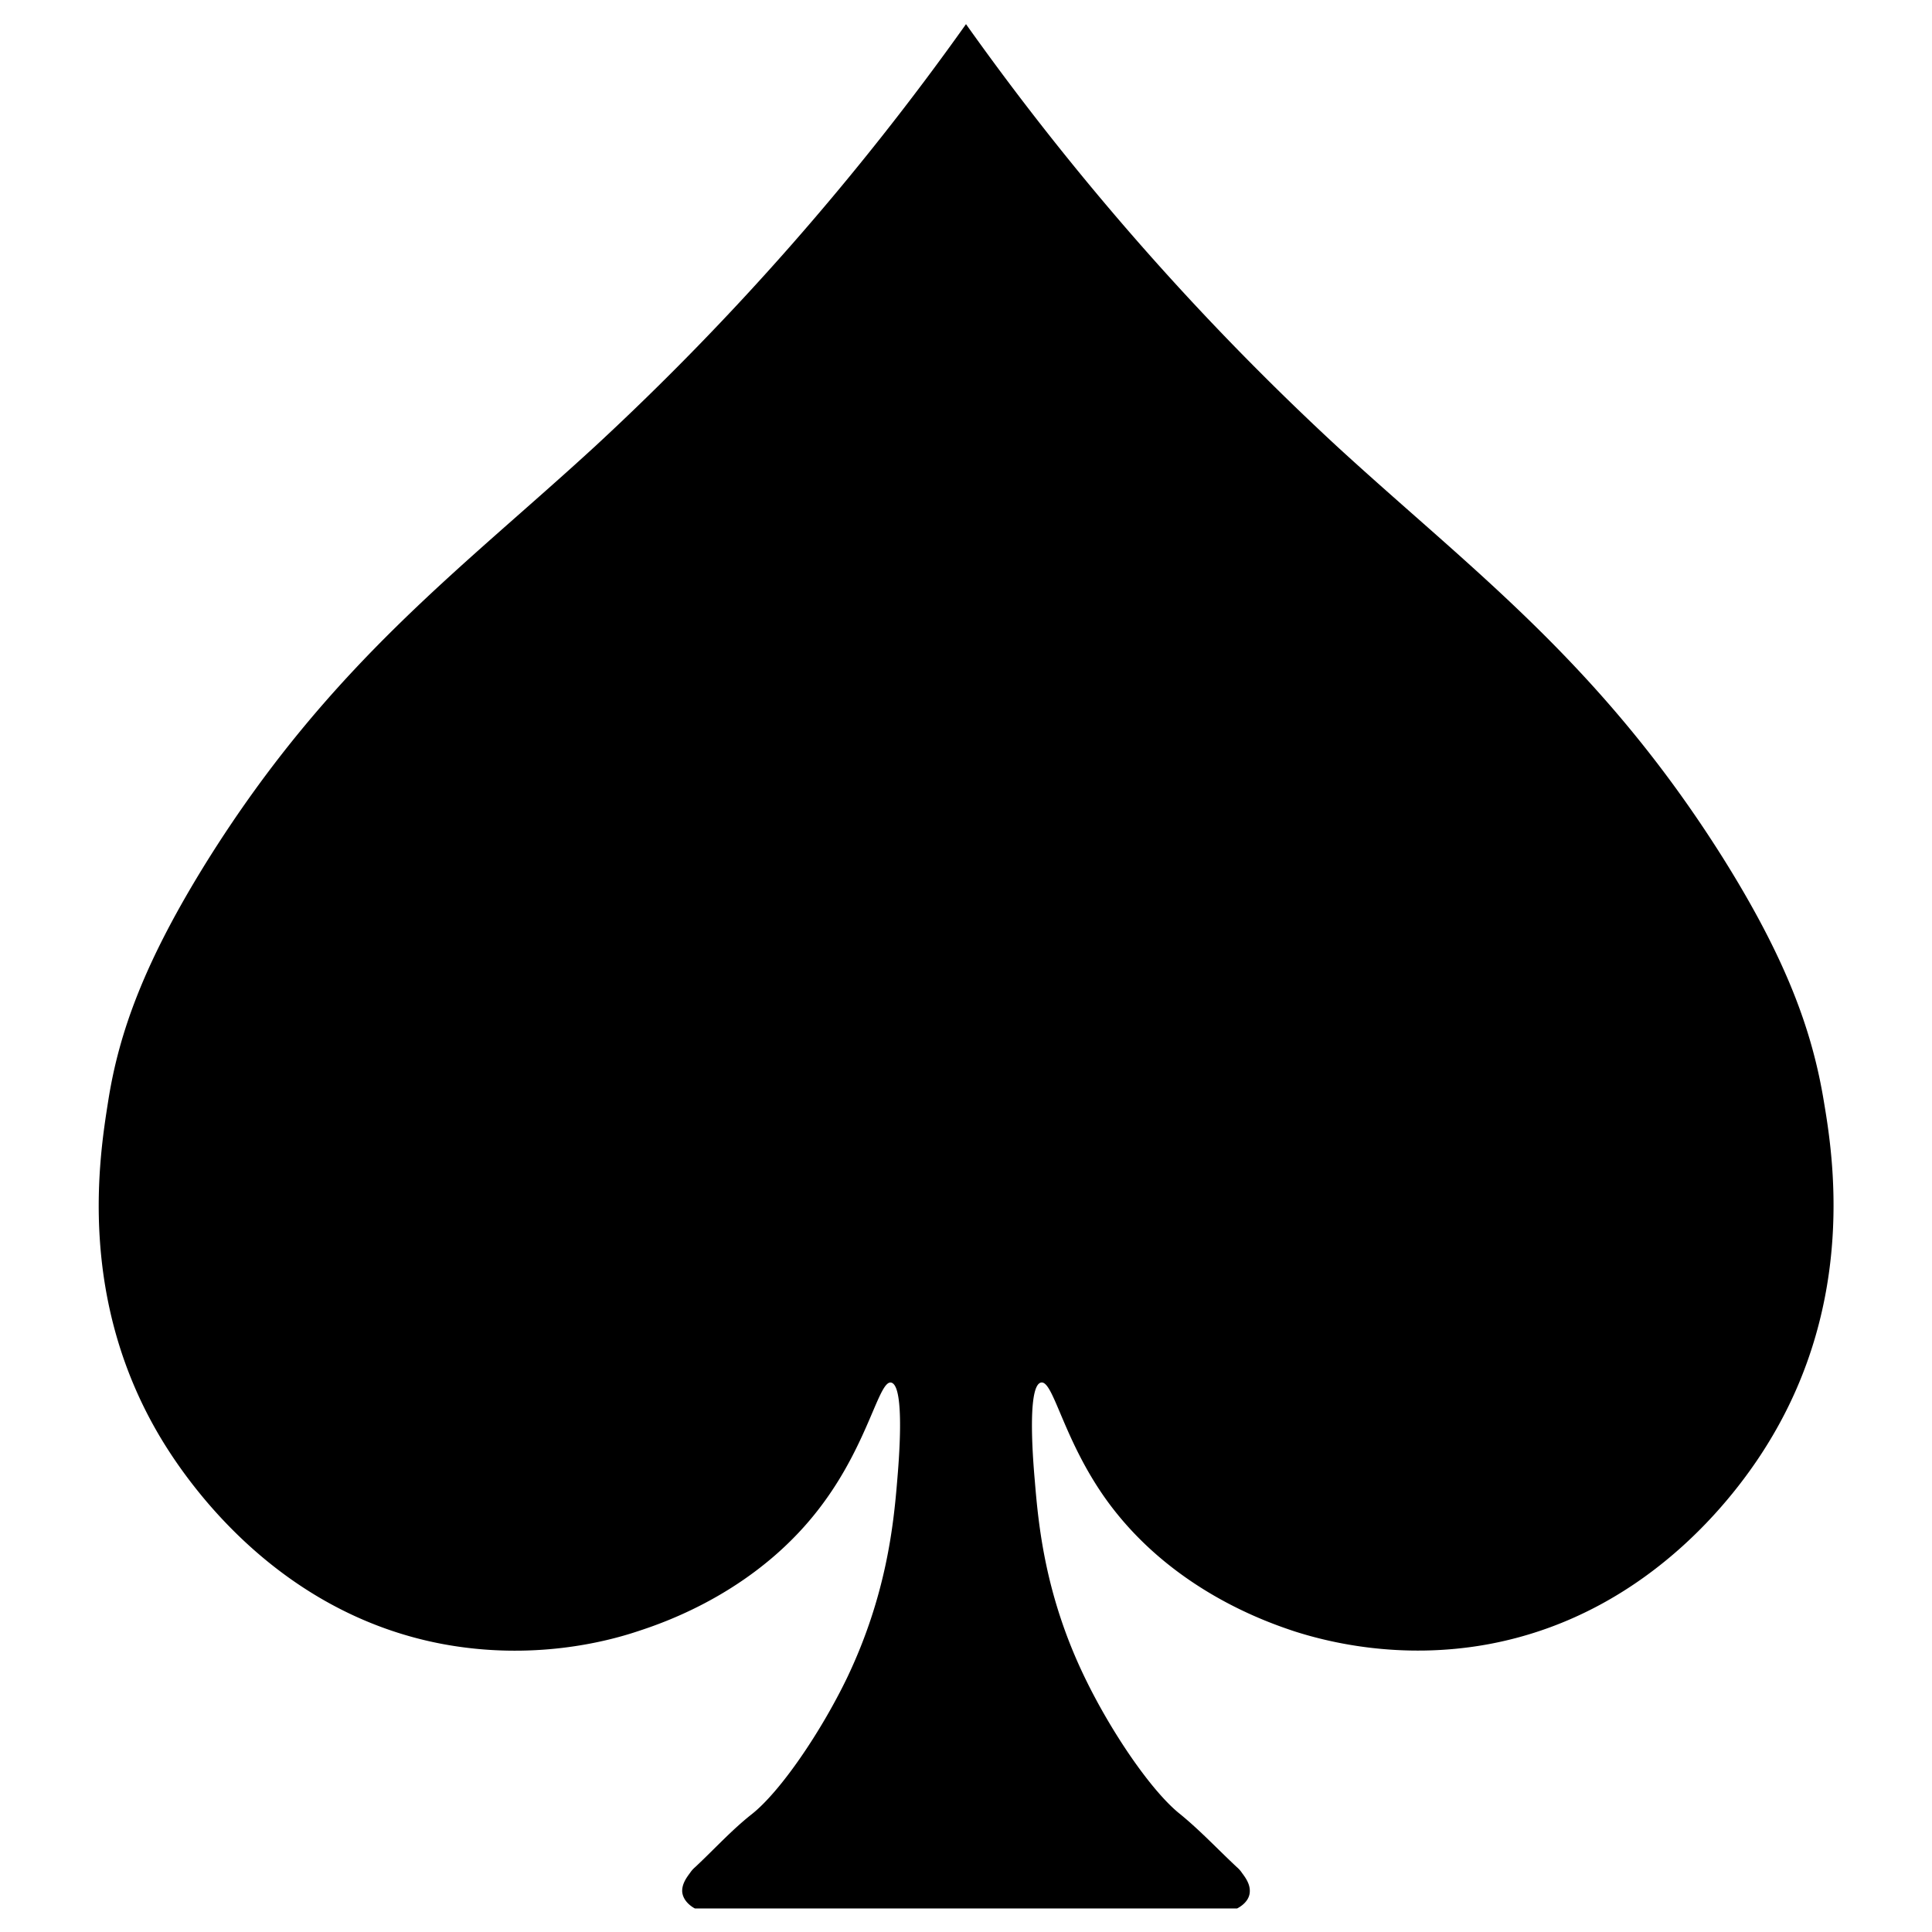 <svg data-v-5fb9a85b="" version="1.1" id="spade_svg__Vrstva_1" xmlns="http://www.w3.org/2000/svg" x="0" y="0" viewBox="0 0 32 32" xml:space="preserve" class=""><path data-v-5fb9a85b="" d="M30.21 18.25c-.19-1.16-.61-2.34-1.66-4.02-2.04-3.25-4.19-4.8-6.42-6.85A45.1 45.1 0 0116 .4a45.1 45.1 0 01-6.13 6.98c-2.23 2.05-4.38 3.6-6.42 6.85-1.05 1.68-1.48 2.86-1.66 4.02-.14.89-.53 3.28.91 5.63.4.65 1.87 2.83 4.63 3.35 1.5.28 2.72-.04 3.23-.21.46-.15 2.02-.68 3.08-2.13.75-1.02.92-2.03 1.12-1.99.24.05.12 1.39.1 1.63-.06.73-.18 1.9-.83 3.26-.44.91-1.11 1.89-1.58 2.26-.33.26-.62.58-.93.87-.01.01-.05.04-.09.1-.06.08-.14.19-.13.32.02.17.19.26.21.27h8.98c.02-.01.2-.1.21-.27.01-.13-.07-.24-.13-.32-.04-.06-.08-.09-.09-.1-.31-.29-.6-.6-.93-.87-.47-.37-1.14-1.35-1.58-2.26-.66-1.36-.77-2.53-.83-3.26-.02-.23-.14-1.57.1-1.63.21-.05.37.97 1.12 1.99 1.07 1.45 2.63 1.98 3.08 2.13.5.16 1.73.49 3.23.21 2.76-.52 4.23-2.69 4.63-3.35 1.44-2.36 1.06-4.74.91-5.63z"></path></svg>